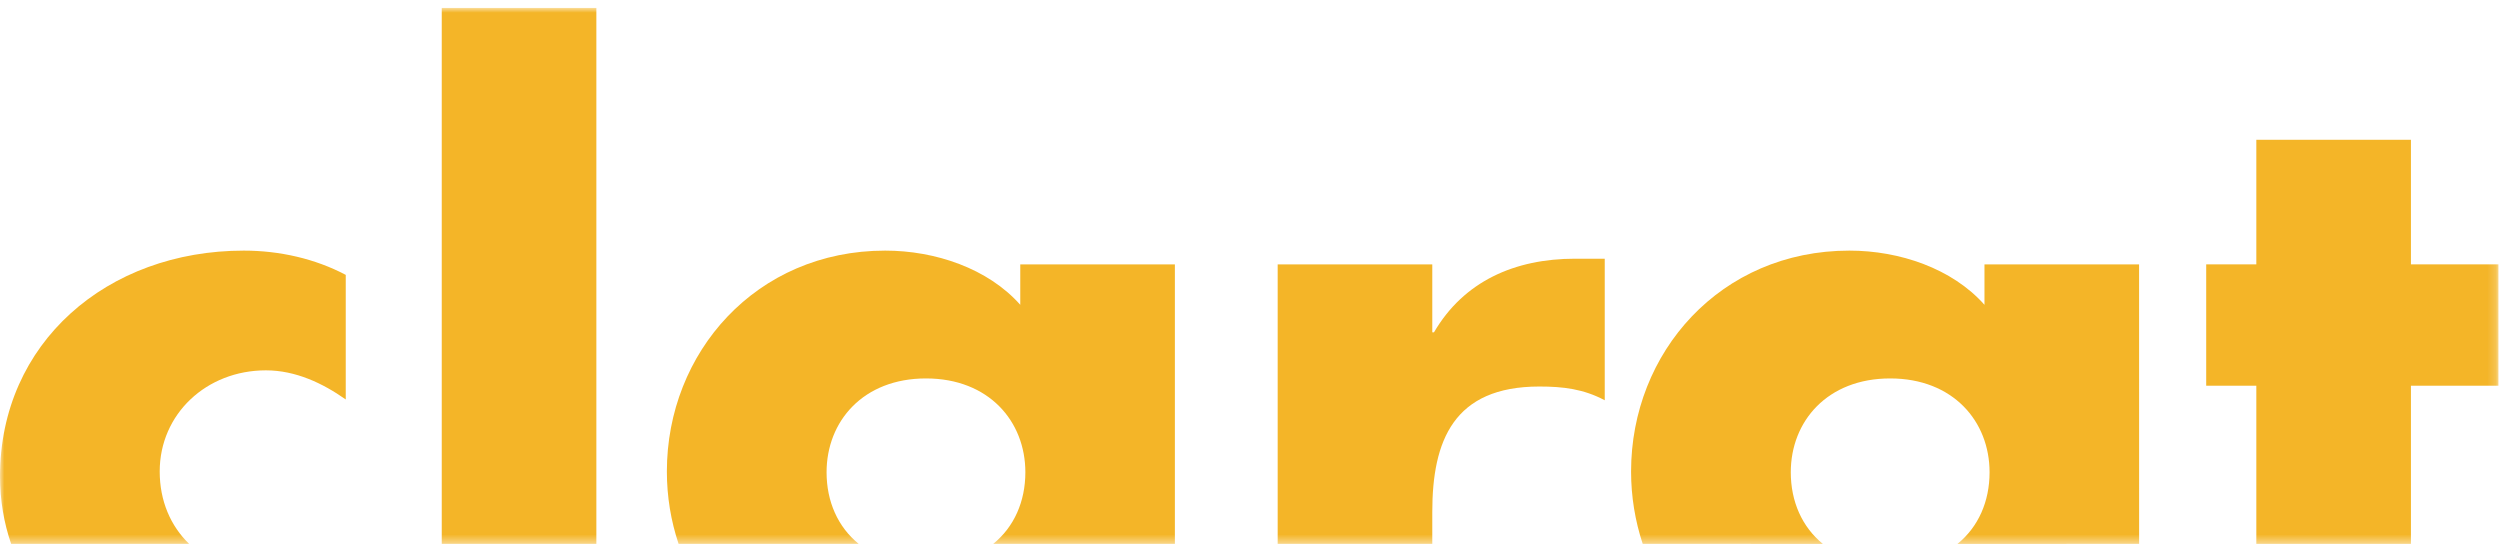 <?xml version="1.0" encoding="UTF-8" standalone="no"?>
<svg width="297px" height="65px" viewBox="0 0 297 65" version="1.1" xmlns="http://www.w3.org/2000/svg" xmlns:xlink="http://www.w3.org/1999/xlink" xmlns:sketch="http://www.bohemiancoding.com/sketch/ns">
    <!-- Generator: Sketch Beta 3.2 (9940) - http://www.bohemiancoding.com/sketch -->
    <title>Slice 1</title>
    <desc>Created with Sketch Beta.</desc>
    <defs>
        <path id="path-1" d="M0,0.941 L296.815,0.941 L296.815,64.594 L0,64.594"></path>
    </defs>
    <g id="Page-1" stroke="none" stroke-width="1" fill="none" fill-rule="evenodd" sketch:type="MSPage">
        <g id="Logo" sketch:type="MSLayerGroup">
            <mask id="mask-2" sketch:name="Clip 2" fill="white">
                <use xlink:href="#path-1"></use>
            </mask>
            <g id="Clip-2"></g>
            <path d="M1.323,64.611 C0.465,62.114 0,59.424 0,56.587 C0,40.729 12.716,29.773 28.965,29.773 C33.204,29.773 37.443,30.734 41.075,32.656 L41.075,47.457 C38.35,45.534 35.121,43.997 31.589,43.997 C24.524,43.997 18.973,49.187 18.973,56.01 C18.973,59.5 20.262,62.481 22.468,64.612 L1.323,64.611" id="Fill-1" fill="#F4B528" sketch:type="MSShapeGroup" mask="url(#mask-2)"></path>
            <path d="M52.48,64.611 L52.48,0.941 L70.848,0.941 L70.848,64.611 L52.48,64.611" id="Fill-3" fill="#F4B528" sketch:type="MSShapeGroup" mask="url(#mask-2)"></path>
            <path d="M117.995,64.613 C120.471,62.609 121.813,59.58 121.813,56.106 C121.813,50.052 117.474,44.958 110.005,44.958 C102.537,44.958 98.197,50.052 98.197,56.106 C98.197,59.576 99.536,62.601 102.015,64.614 L80.617,64.611 C79.705,61.888 79.224,58.992 79.224,56.01 C79.224,41.883 89.82,29.773 105.161,29.773 C111.115,29.773 117.373,31.887 121.208,36.212 L121.208,31.407 L139.576,31.407 L139.576,64.611 L117.995,64.613" id="Fill-4" fill="#F4B528" sketch:type="MSShapeGroup" mask="url(#mask-2)"></path>
            <path d="M151.788,64.614 L151.788,31.407 L170.156,31.407 L170.156,39.48 L170.358,39.48 C173.89,33.425 179.945,30.734 187.111,30.734 L190.643,30.734 L190.643,47.553 C188.121,46.207 185.698,45.919 182.872,45.919 C172.679,45.919 170.156,52.358 170.156,60.815 L170.156,64.614 L151.788,64.614" id="Fill-5" fill="#F4B528" sketch:type="MSShapeGroup" mask="url(#mask-2)"></path>
            <path d="M232.547,64.617 C235.03,62.601 236.361,59.576 236.361,56.106 C236.361,50.052 232.021,44.958 224.553,44.958 C217.084,44.958 212.745,50.052 212.745,56.106 C212.745,59.576 214.083,62.601 216.554,64.616 L195.156,64.614 C194.252,61.888 193.772,58.992 193.772,56.01 C193.772,41.883 204.369,29.773 219.709,29.773 C225.663,29.773 231.921,31.887 235.756,36.212 L235.756,31.407 L254.123,31.407 L254.128,64.614 L232.547,64.617" id="Fill-6" fill="#F4B528" sketch:type="MSShapeGroup" mask="url(#mask-2)"></path>
            <path d="M268.052,64.614 L268.052,45.823 L262.097,45.823 L262.097,31.407 L268.052,31.407 L268.052,16.606 L286.419,16.606 L286.419,31.407 L296.815,31.407 L296.815,45.823 L286.419,45.823 L286.419,64.614 L268.052,64.614" id="Fill-7" fill="#F4B528" sketch:type="MSShapeGroup" mask="url(#mask-2)"></path>
        </g>
    </g>
</svg>